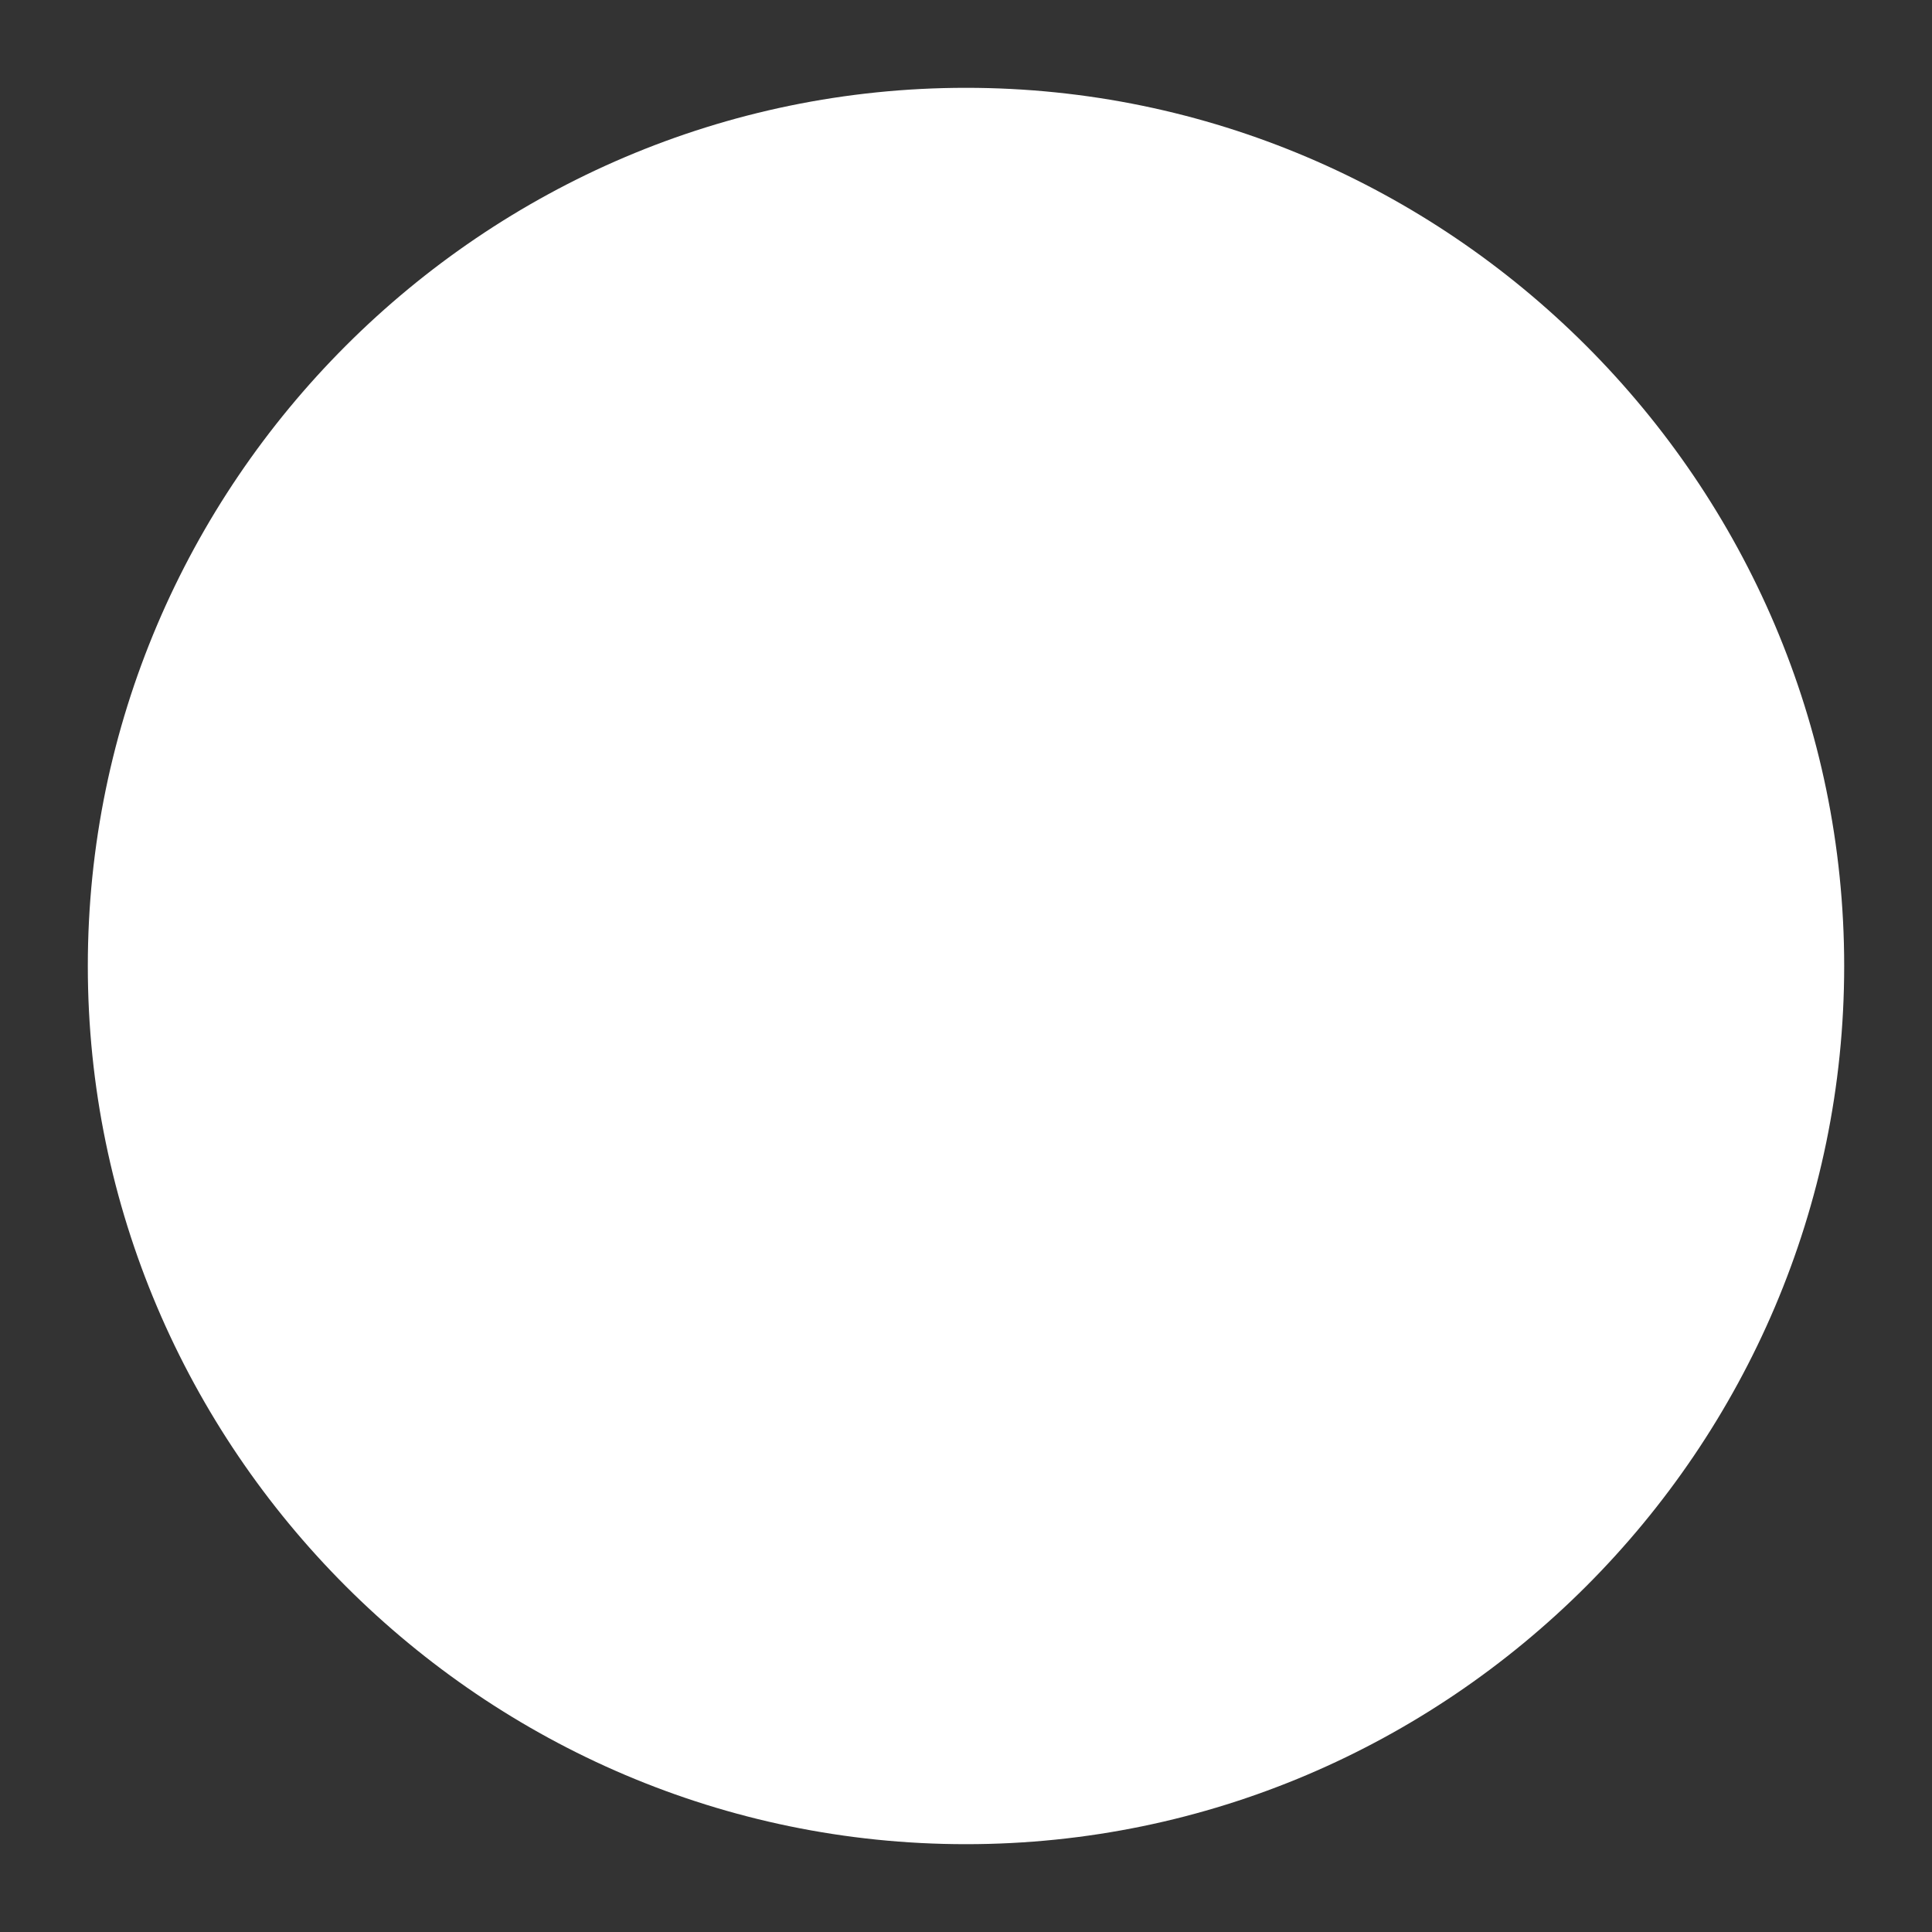 <?xml version="1.0" encoding="utf-8" ?>
<svg baseProfile="full" height="40.0" version="1.1" viewBox="0 0 2.2 2.2" width="40.0" xmlns="http://www.w3.org/2000/svg" xmlns:ev="http://www.w3.org/2001/xml-events" xmlns:xlink="http://www.w3.org/1999/xlink"><rect x="0" y="0" width="2.2" height="2.2" fill="#333333" stroke="none"/><defs /><path d="M.1,1.1 c0,.55 .45,1 1,1 c.55,0 1,-.45 1,-1 c0,-.55 -.45,-1 -1,-1 c-.55,0 -1,.45 -1,1" fill="#ffffff" fill-opacity="1.0" /></svg>